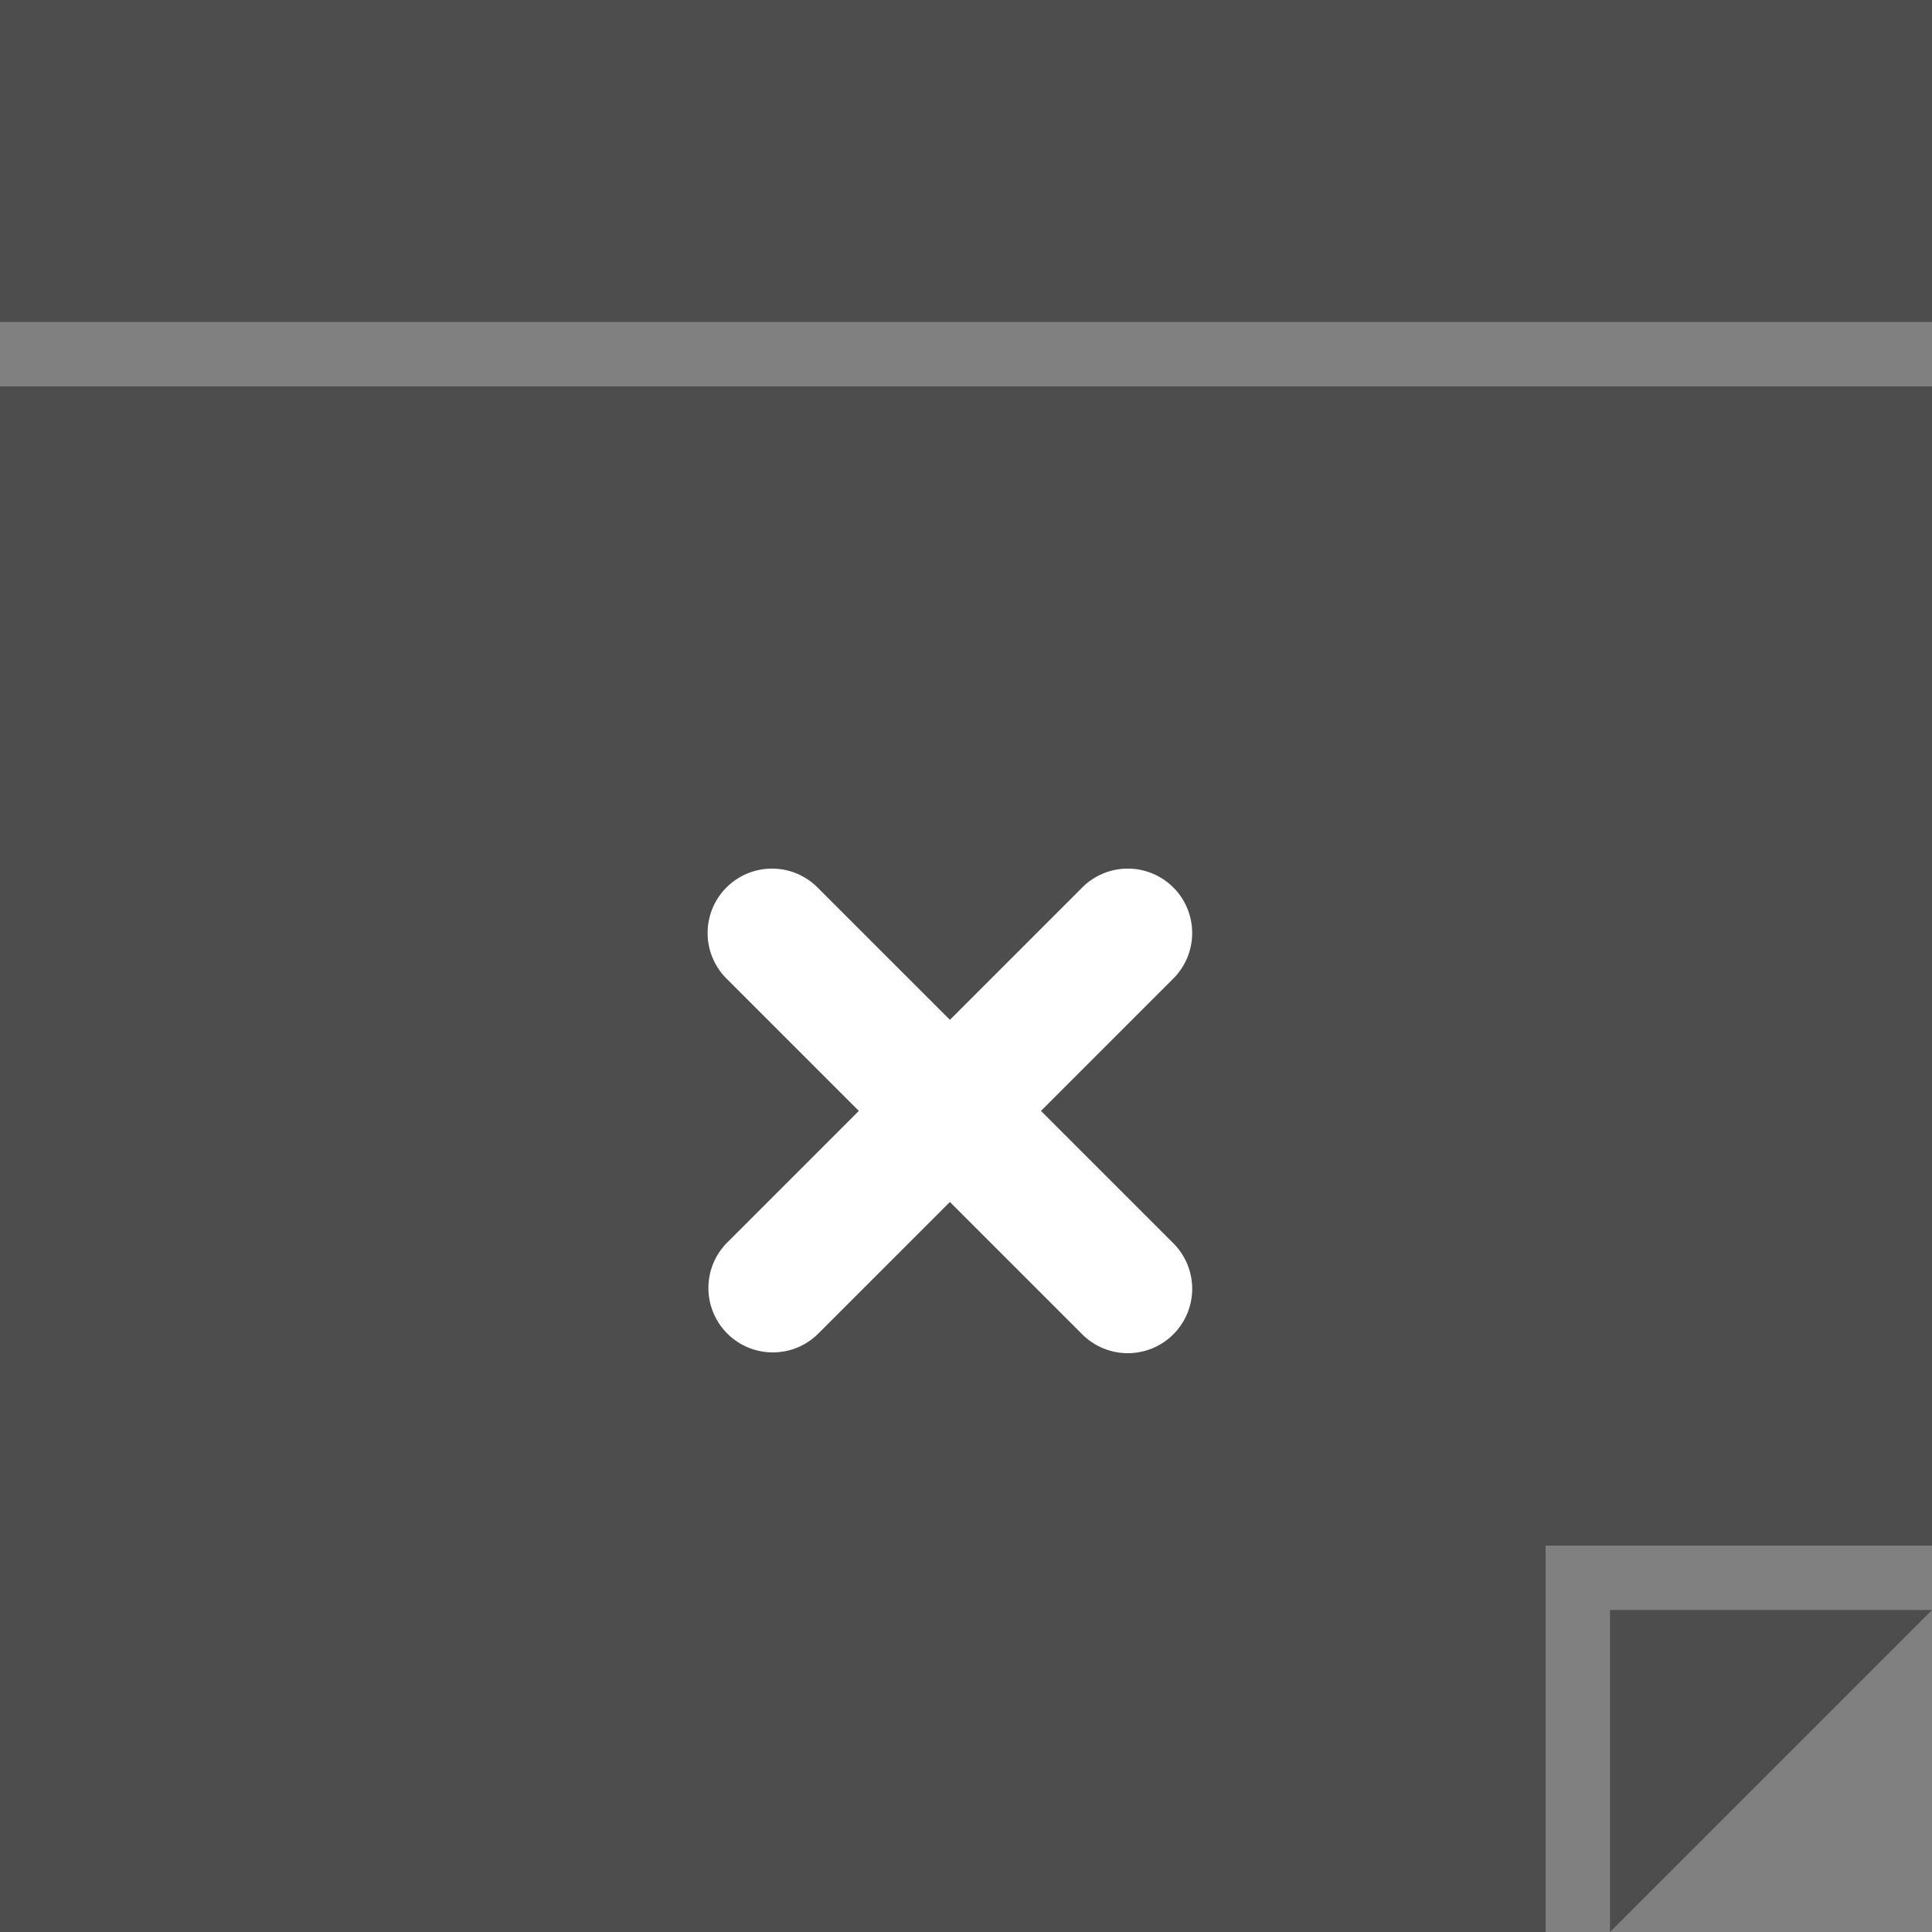 <svg xmlns="http://www.w3.org/2000/svg" viewBox="0 0 60 60"><rect x="0" y="0" width="60" height="60" fill="#808080" stroke="none"/><path clip-rule="evenodd" d="M50 50v10l10-10H50zM0 12v48h48V48h12V12H0zm0-2h60V0H0v10z" fill-rule="evenodd" opacity=".4"></path><path clip-rule="evenodd" d="M36.414 38.586a2 2 0 11-2.828 2.828L29.5 37.328l-4.086 4.086A1.992 1.992 0 0124 42a2 2 0 01-1.414-3.414l4.086-4.086-4.086-4.086a2 2 0 112.828-2.828l4.086 4.086 4.086-4.086a2 2 0 112.828 2.828L32.328 34.5l4.086 4.086z" fill="#fff" fill-rule="evenodd" stroke="none"></path></svg>